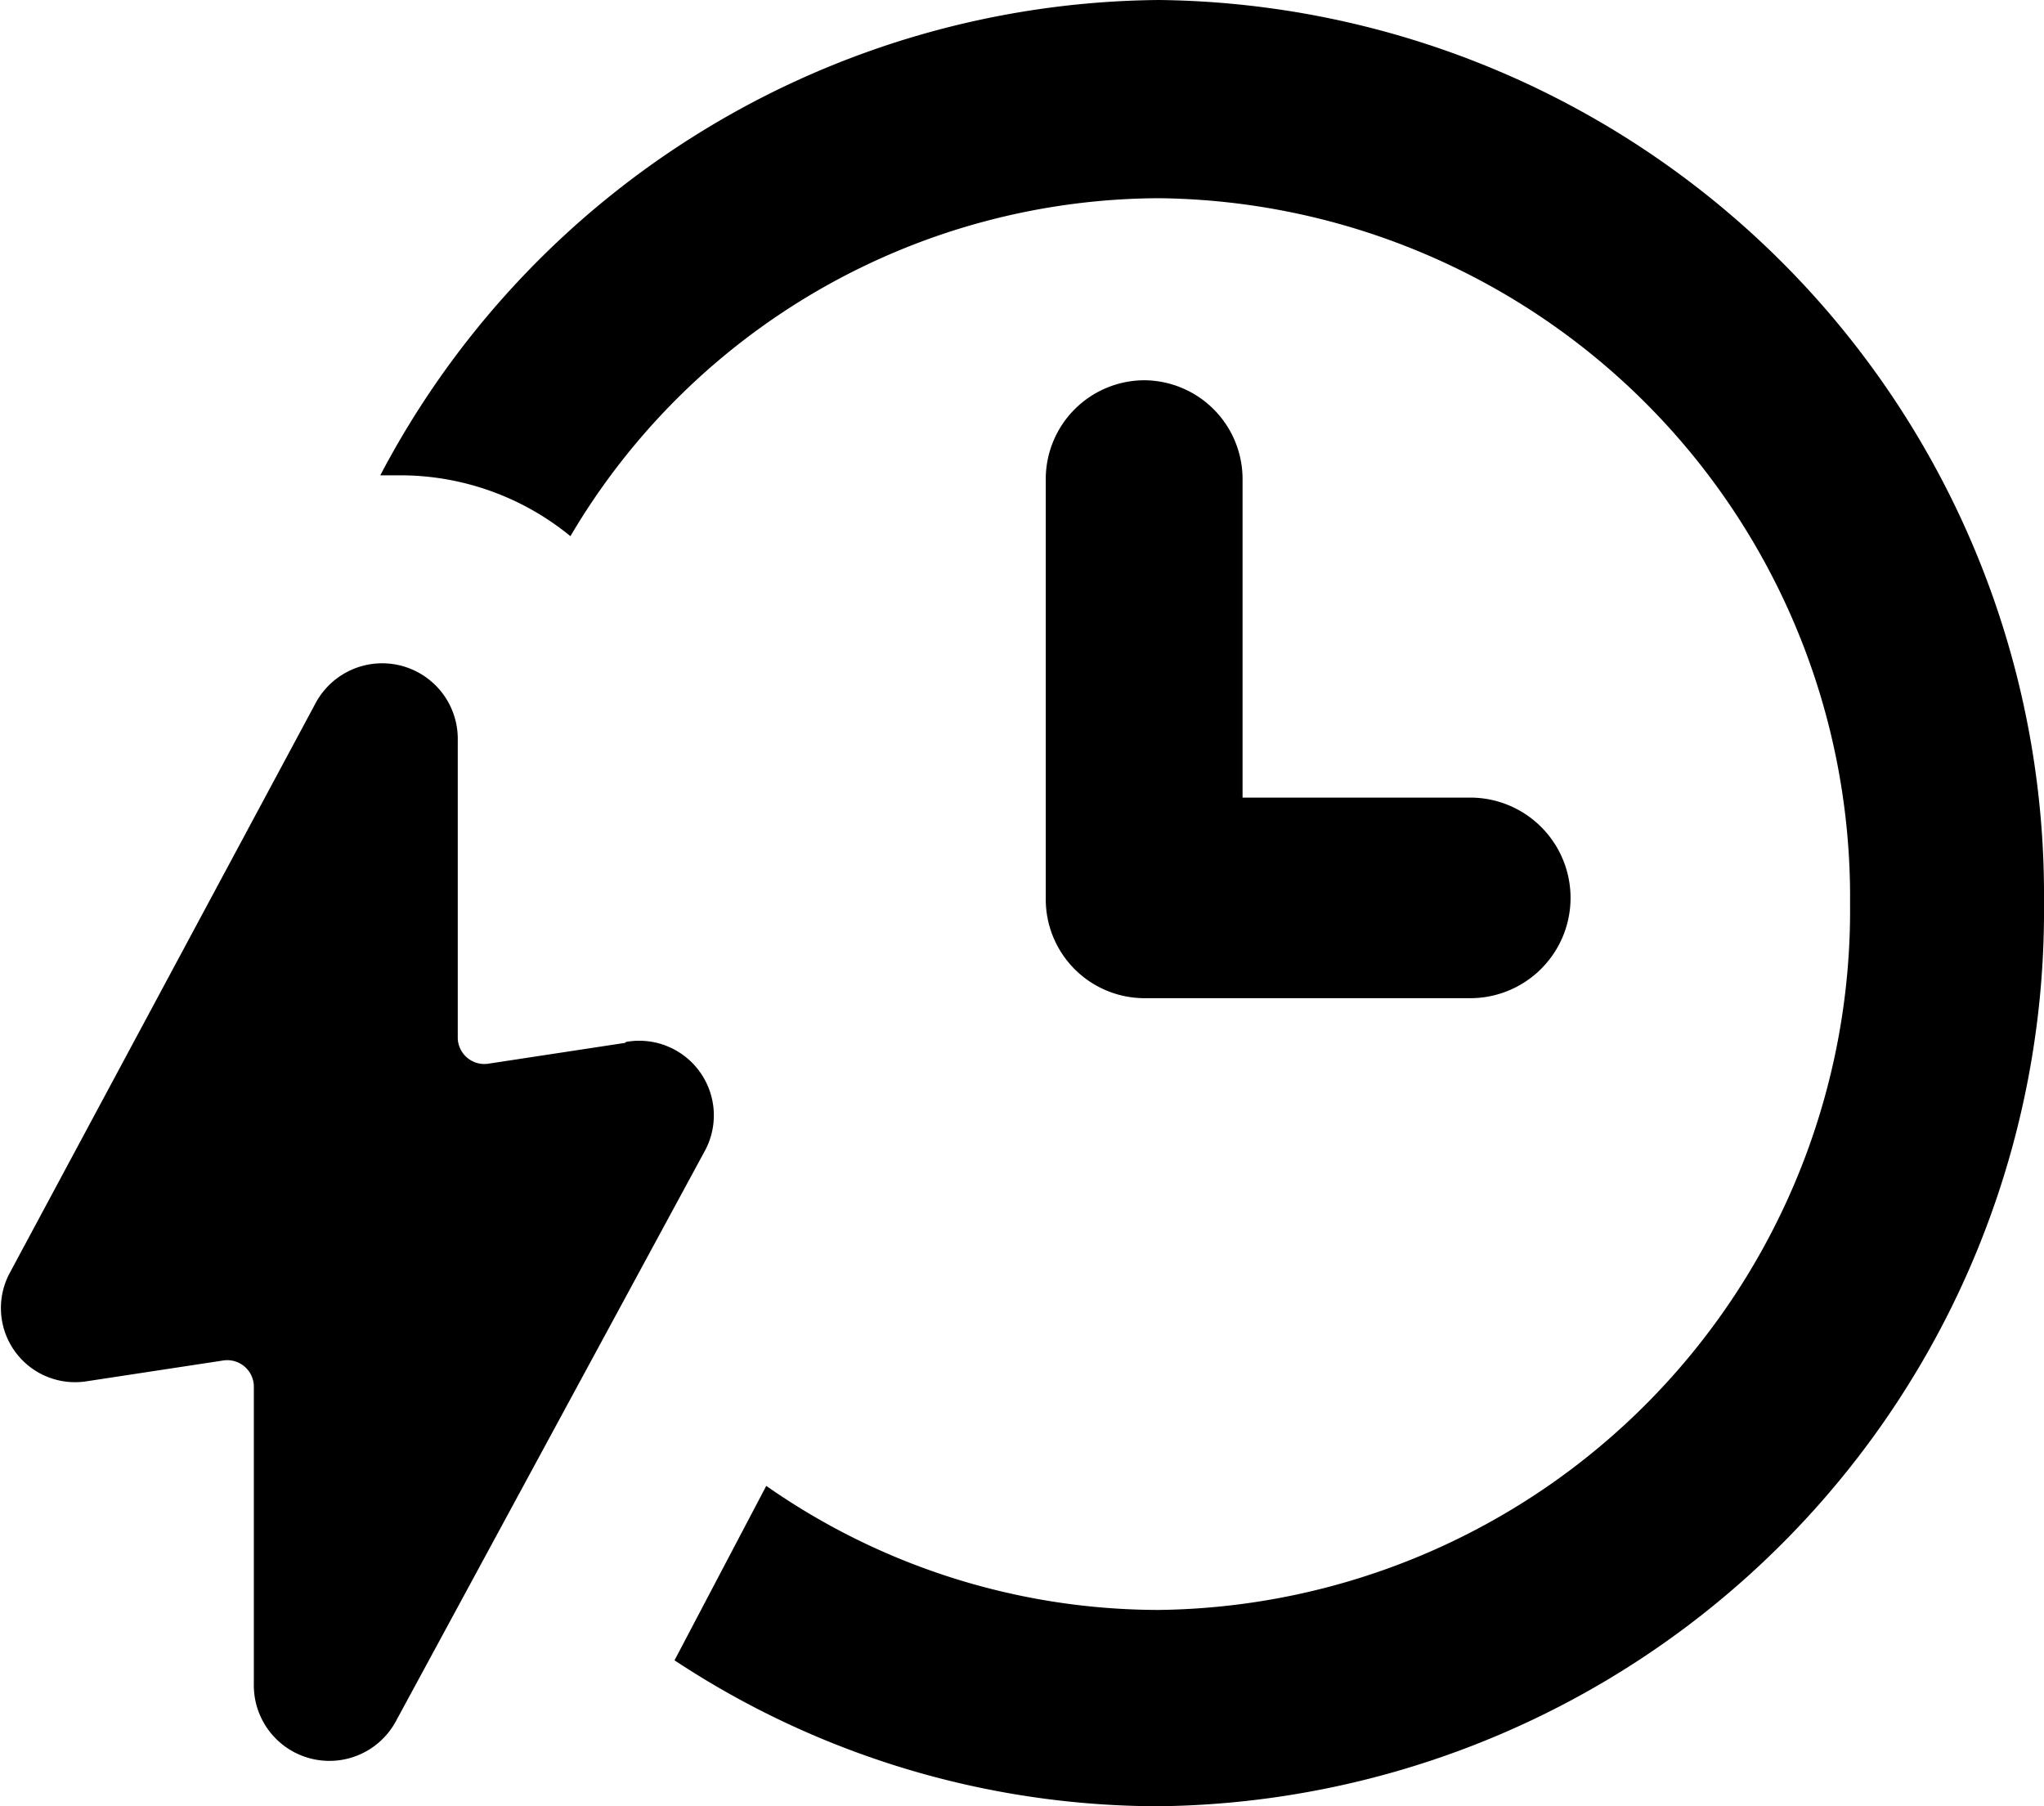 <svg xmlns="http://www.w3.org/2000/svg" viewBox="0 0 43 38"><defs></defs><title>Clock</title><g id="Layer_2" data-name="Layer 2"><g id="Layer_1-2" data-name="Layer 1"><path fill="currentColor" d="M24.38,0A18.68,18.68,0,0,0,8,10h.36A5.65,5.65,0,0,1,12,11.28,14.43,14.43,0,0,1,24.38,4.17,14.7,14.7,0,0,1,38.92,19,14.72,14.72,0,0,1,24.38,33.87a14.42,14.42,0,0,1-8.26-2.61l-1.93,3.67A18.5,18.5,0,0,0,24.38,38,18.84,18.84,0,0,0,43,19,18.83,18.83,0,0,0,24.38,0Z"></path><path fill="currentColor" d="M24.07,8A2.08,2.08,0,0,0,22,10.11v8.78A2.08,2.08,0,0,0,24.07,21h6.86a2.11,2.11,0,0,0,0-4.22H26.14V10.11A2.08,2.08,0,0,0,24.07,8Z"></path><path fill="currentColor" d="M13.15,21.94l-2.89.44a.56.56,0,0,1-.63-.53V15.57a1.59,1.59,0,0,0-3-.76L.2,26.79a1.56,1.56,0,0,0,1.62,2.27l2.89-.44a.56.56,0,0,1,.63.53v6.28a1.59,1.59,0,0,0,3,.76l6.5-12a1.57,1.57,0,0,0-1.67-2.27Z"></path></g></g></svg>